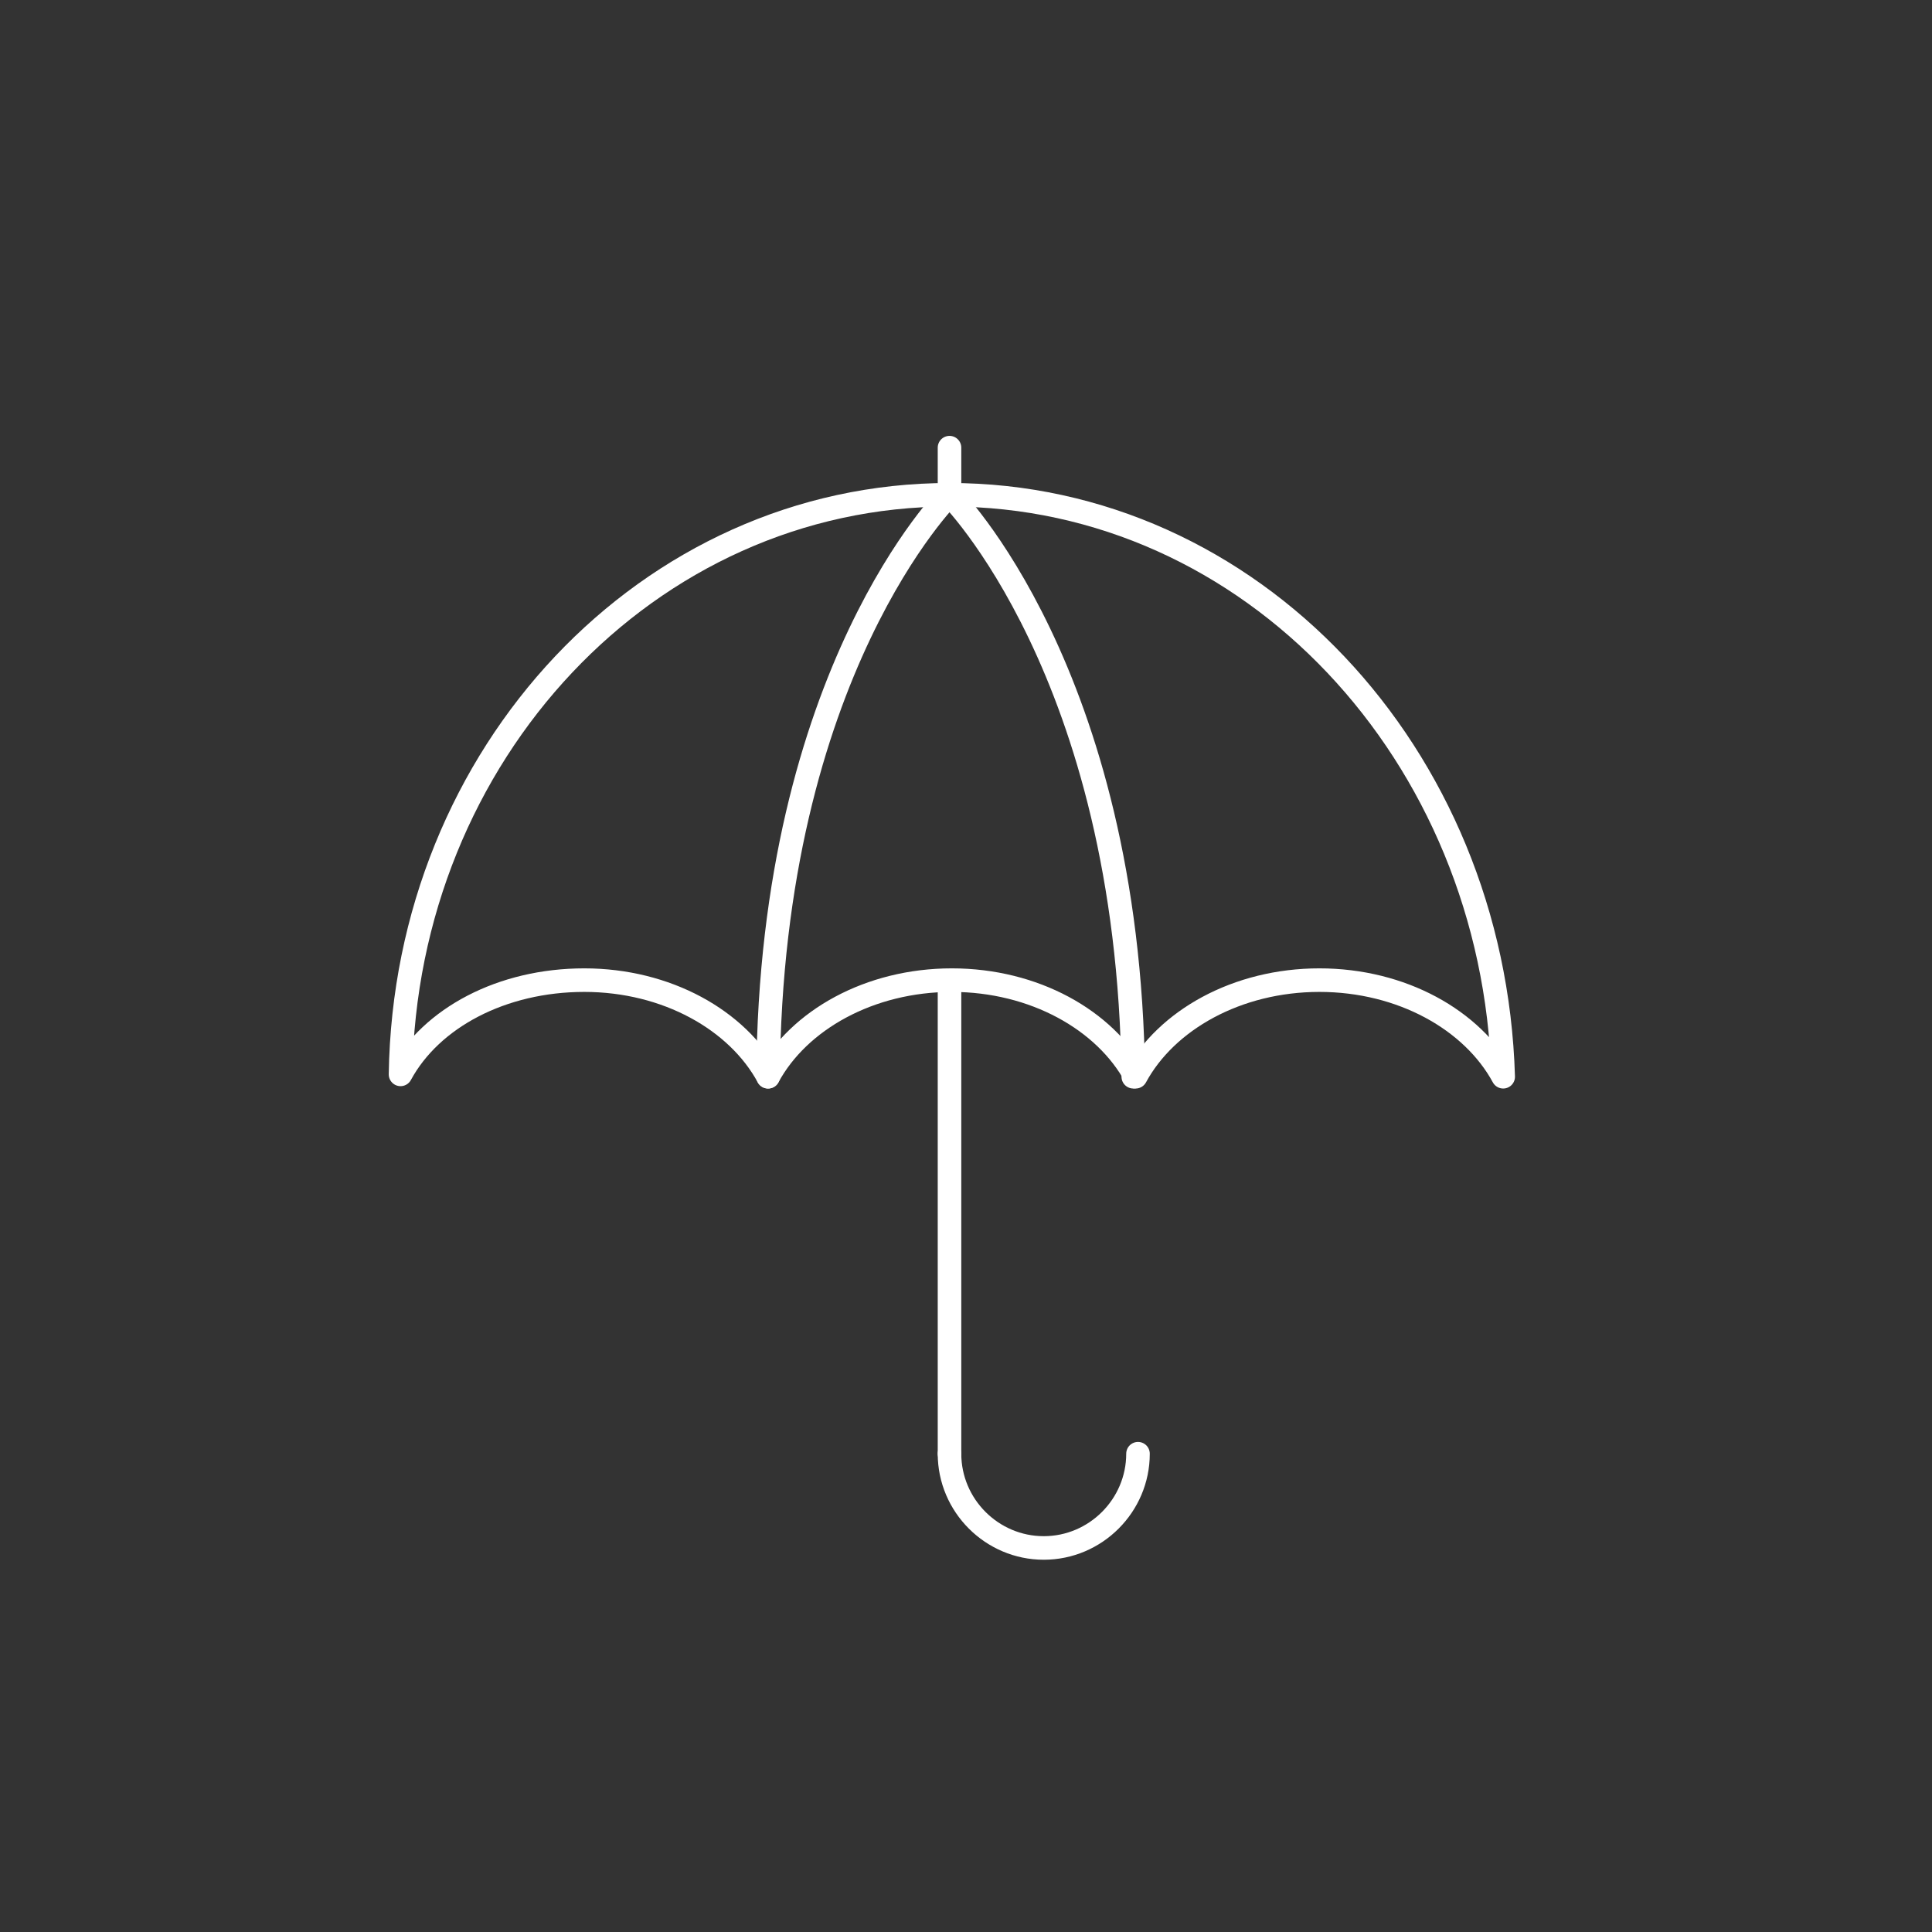 <?xml version="1.0" encoding="utf-8"?>
<!-- Generator: Adobe Illustrator 22.1.0, SVG Export Plug-In . SVG Version: 6.00 Build 0)  -->
<svg version="1.1" id="Layer_1" xmlns="http://www.w3.org/2000/svg" xmlns:xlink="http://www.w3.org/1999/xlink" x="0px" y="0px"
	 viewBox="0 0 82 82" style="enable-background:new 0 0 82 82;" xml:space="preserve">
<rect x="0" y="0" width="82" height="82" fill="#333333" stroke="none"/>
<style type="text/css">
	.st0{fill:none;stroke:#FFFFFF;stroke-linecap:round;stroke-linejoin:round;stroke-miterlimit:10;}
</style>
<g>
	<g>
		<path class="st0" d="M24.8,41.6c3.5,0,6.5,1.7,7.8,4.1c1.3-2.4,4.3-4.1,7.8-4.1c3.5,0,6.5,1.7,7.8,4.1c1.3-2.4,4.3-4.1,7.8-4.1
			c3.5,0,6.5,1.7,7.8,4.1C63.4,32,53.1,21,40.3,21S17.2,32,17,45.6C18.3,43.2,21.3,41.6,24.8,41.6z"/>
	</g>
	<g>
		<path class="st0" d="M32.6,45.7C32.6,45.7,32.6,45.7,32.6,45.7C32.7,28.5,40.3,21,40.3,21"/>
		<path class="st0" d="M40.3,21c0,0,7.6,7.5,7.8,24.7c0,0,0,0,0,0"/>
	</g>
	<line class="st0" x1="40.3" y1="41.7" x2="40.3" y2="61.7"/>
	<path class="st0" d="M40.3,61.7c0,2.2,1.8,4,4,4c2.2,0,4-1.8,4-4"/>
	<line class="st0" x1="40.3" y1="21" x2="40.3" y2="19"/>
</g>
</svg>
